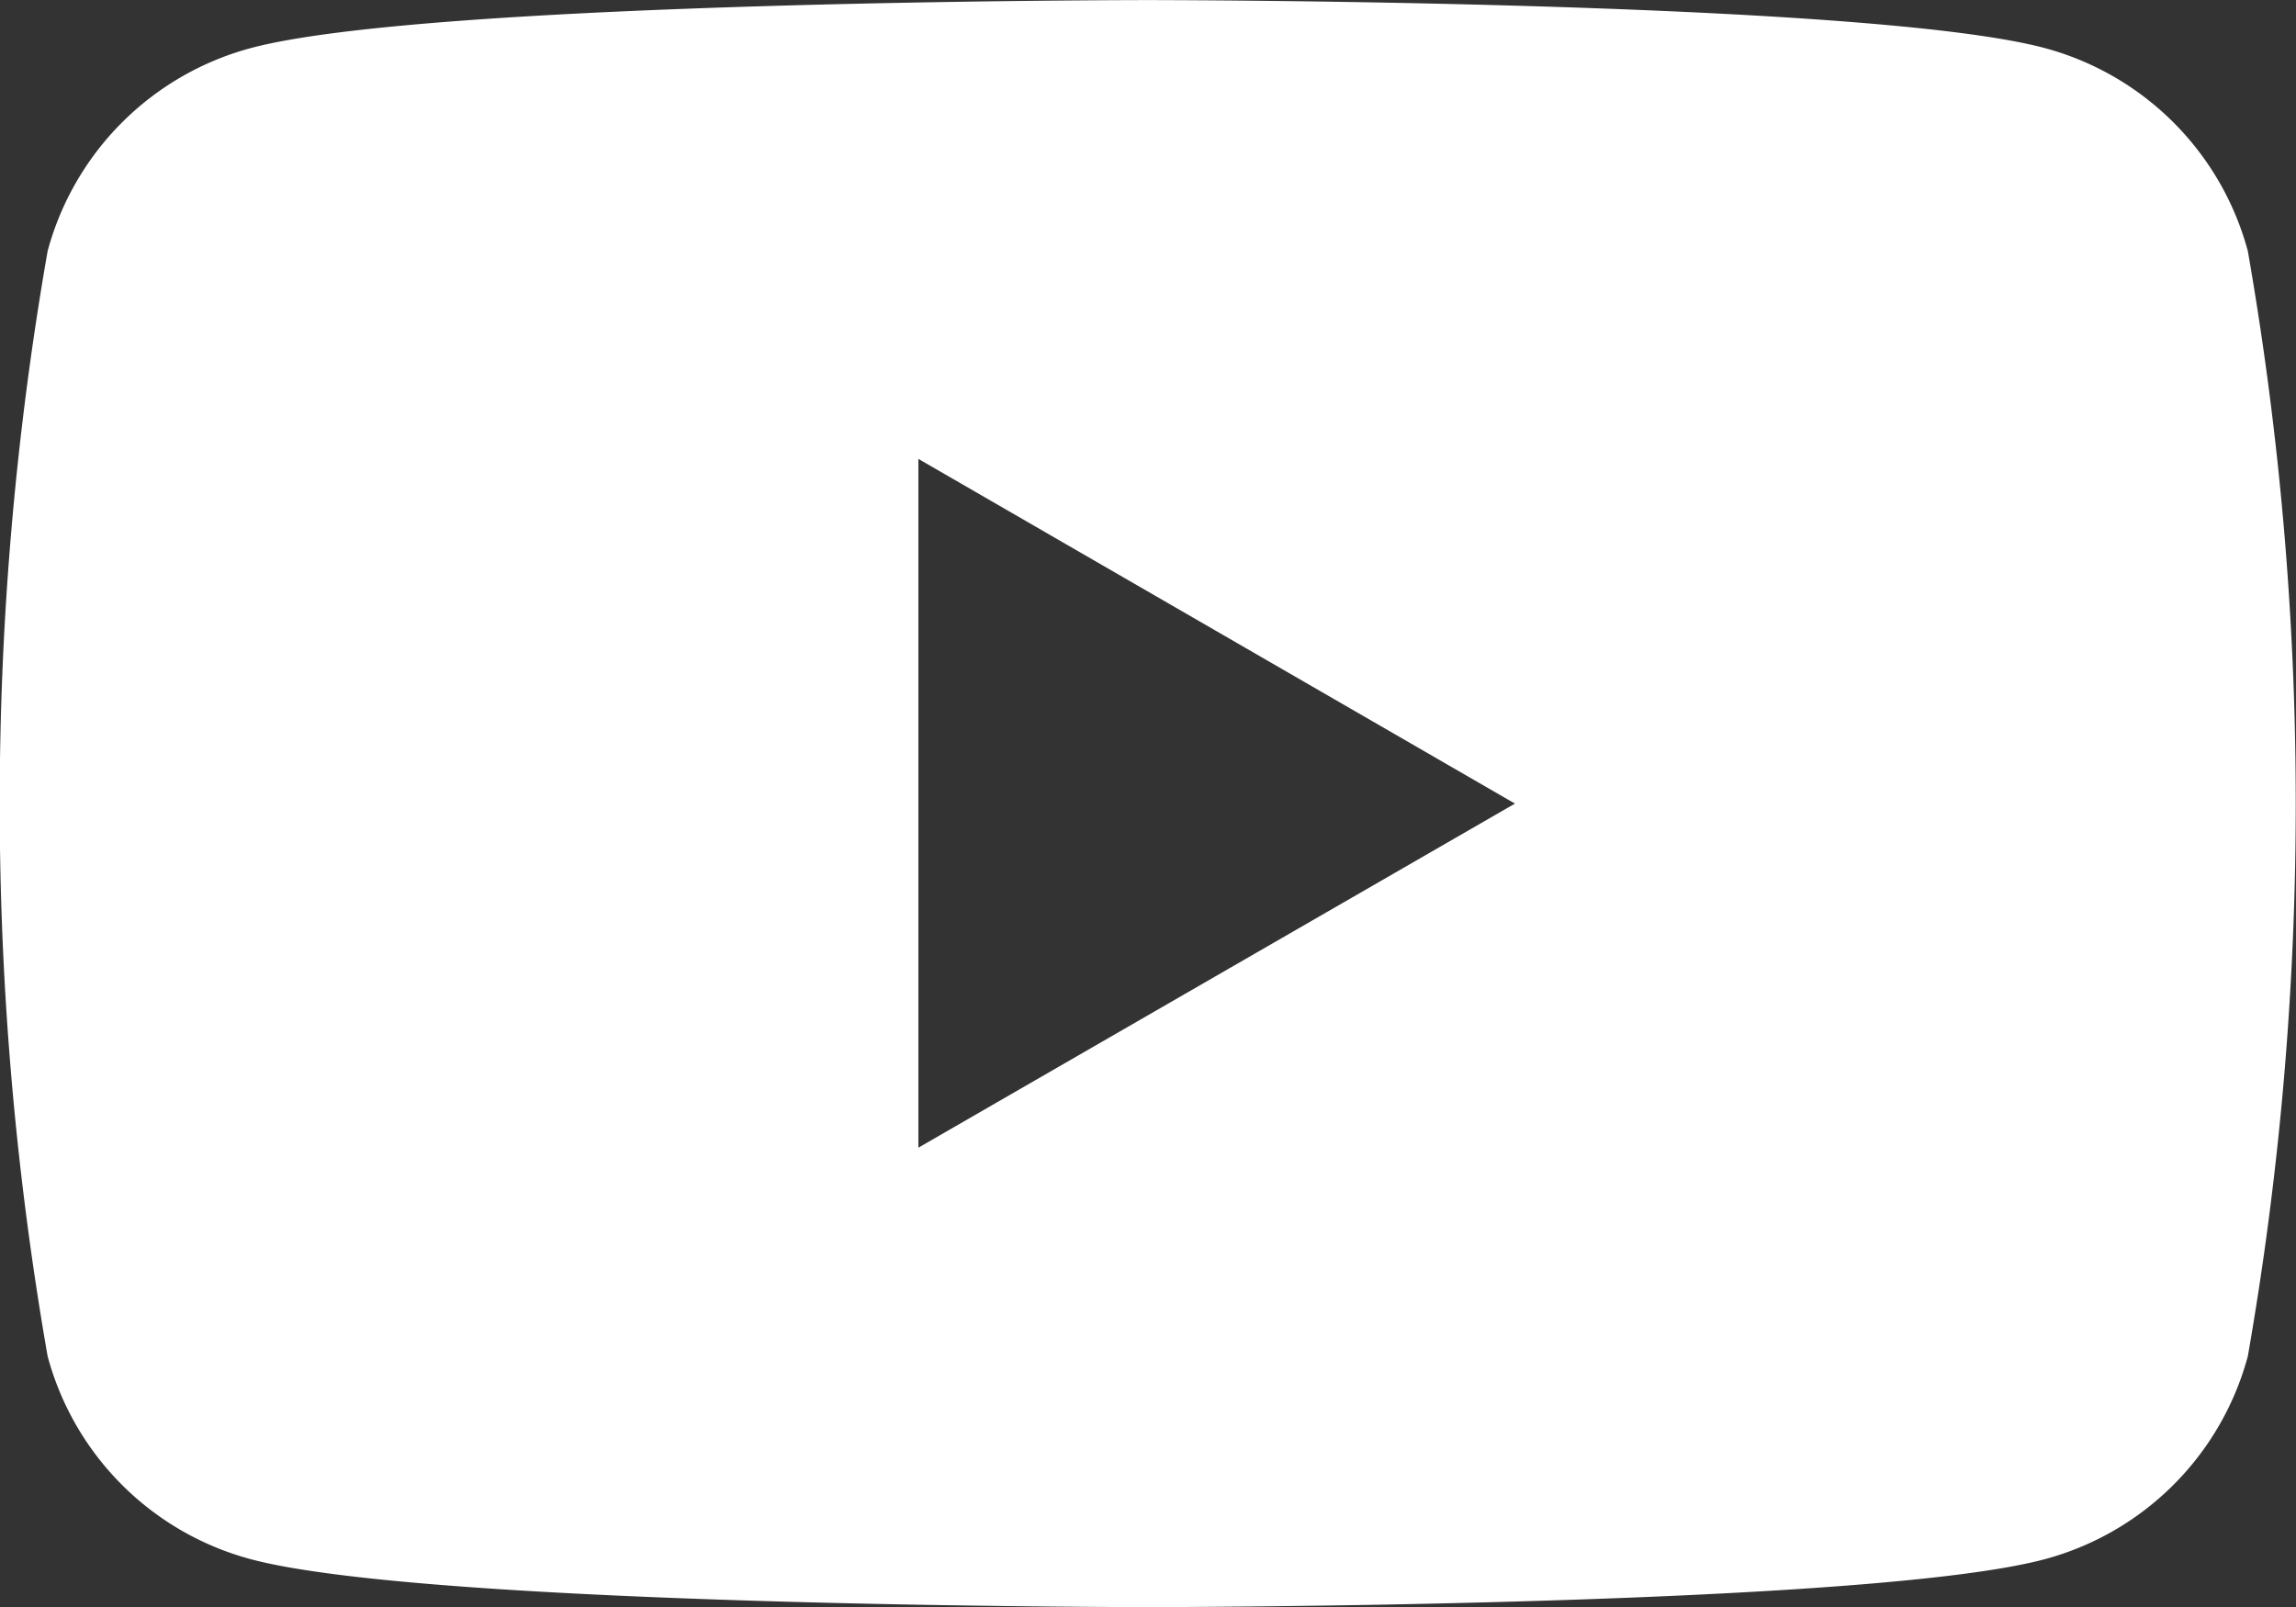 <svg xmlns="http://www.w3.org/2000/svg" width="29.305" height="20.515" viewBox="0 0 29.305 20.515">
  <rect x="0" y="0" width="29.305" height="20.515" fill="#333333" stroke="none"/>
  <path id="youtube" d="M160.3,236.454a3.671,3.671,0,0,0-2.59-2.59c-2.286-.613-11.45-.613-11.45-.613s-9.165,0-11.45.613a3.673,3.673,0,0,0-2.592,2.59,40.978,40.978,0,0,0,0,14.109,3.668,3.668,0,0,0,2.592,2.59c2.286.612,11.45.612,11.45.612s9.164,0,11.45-.612a3.671,3.671,0,0,0,2.59-2.59,40.979,40.979,0,0,0,0-14.109ZM143.332,247.9v-8.792l7.614,4.4Z" transform="translate(-131.61 -233.25)" fill="#fff"/>
</svg>
